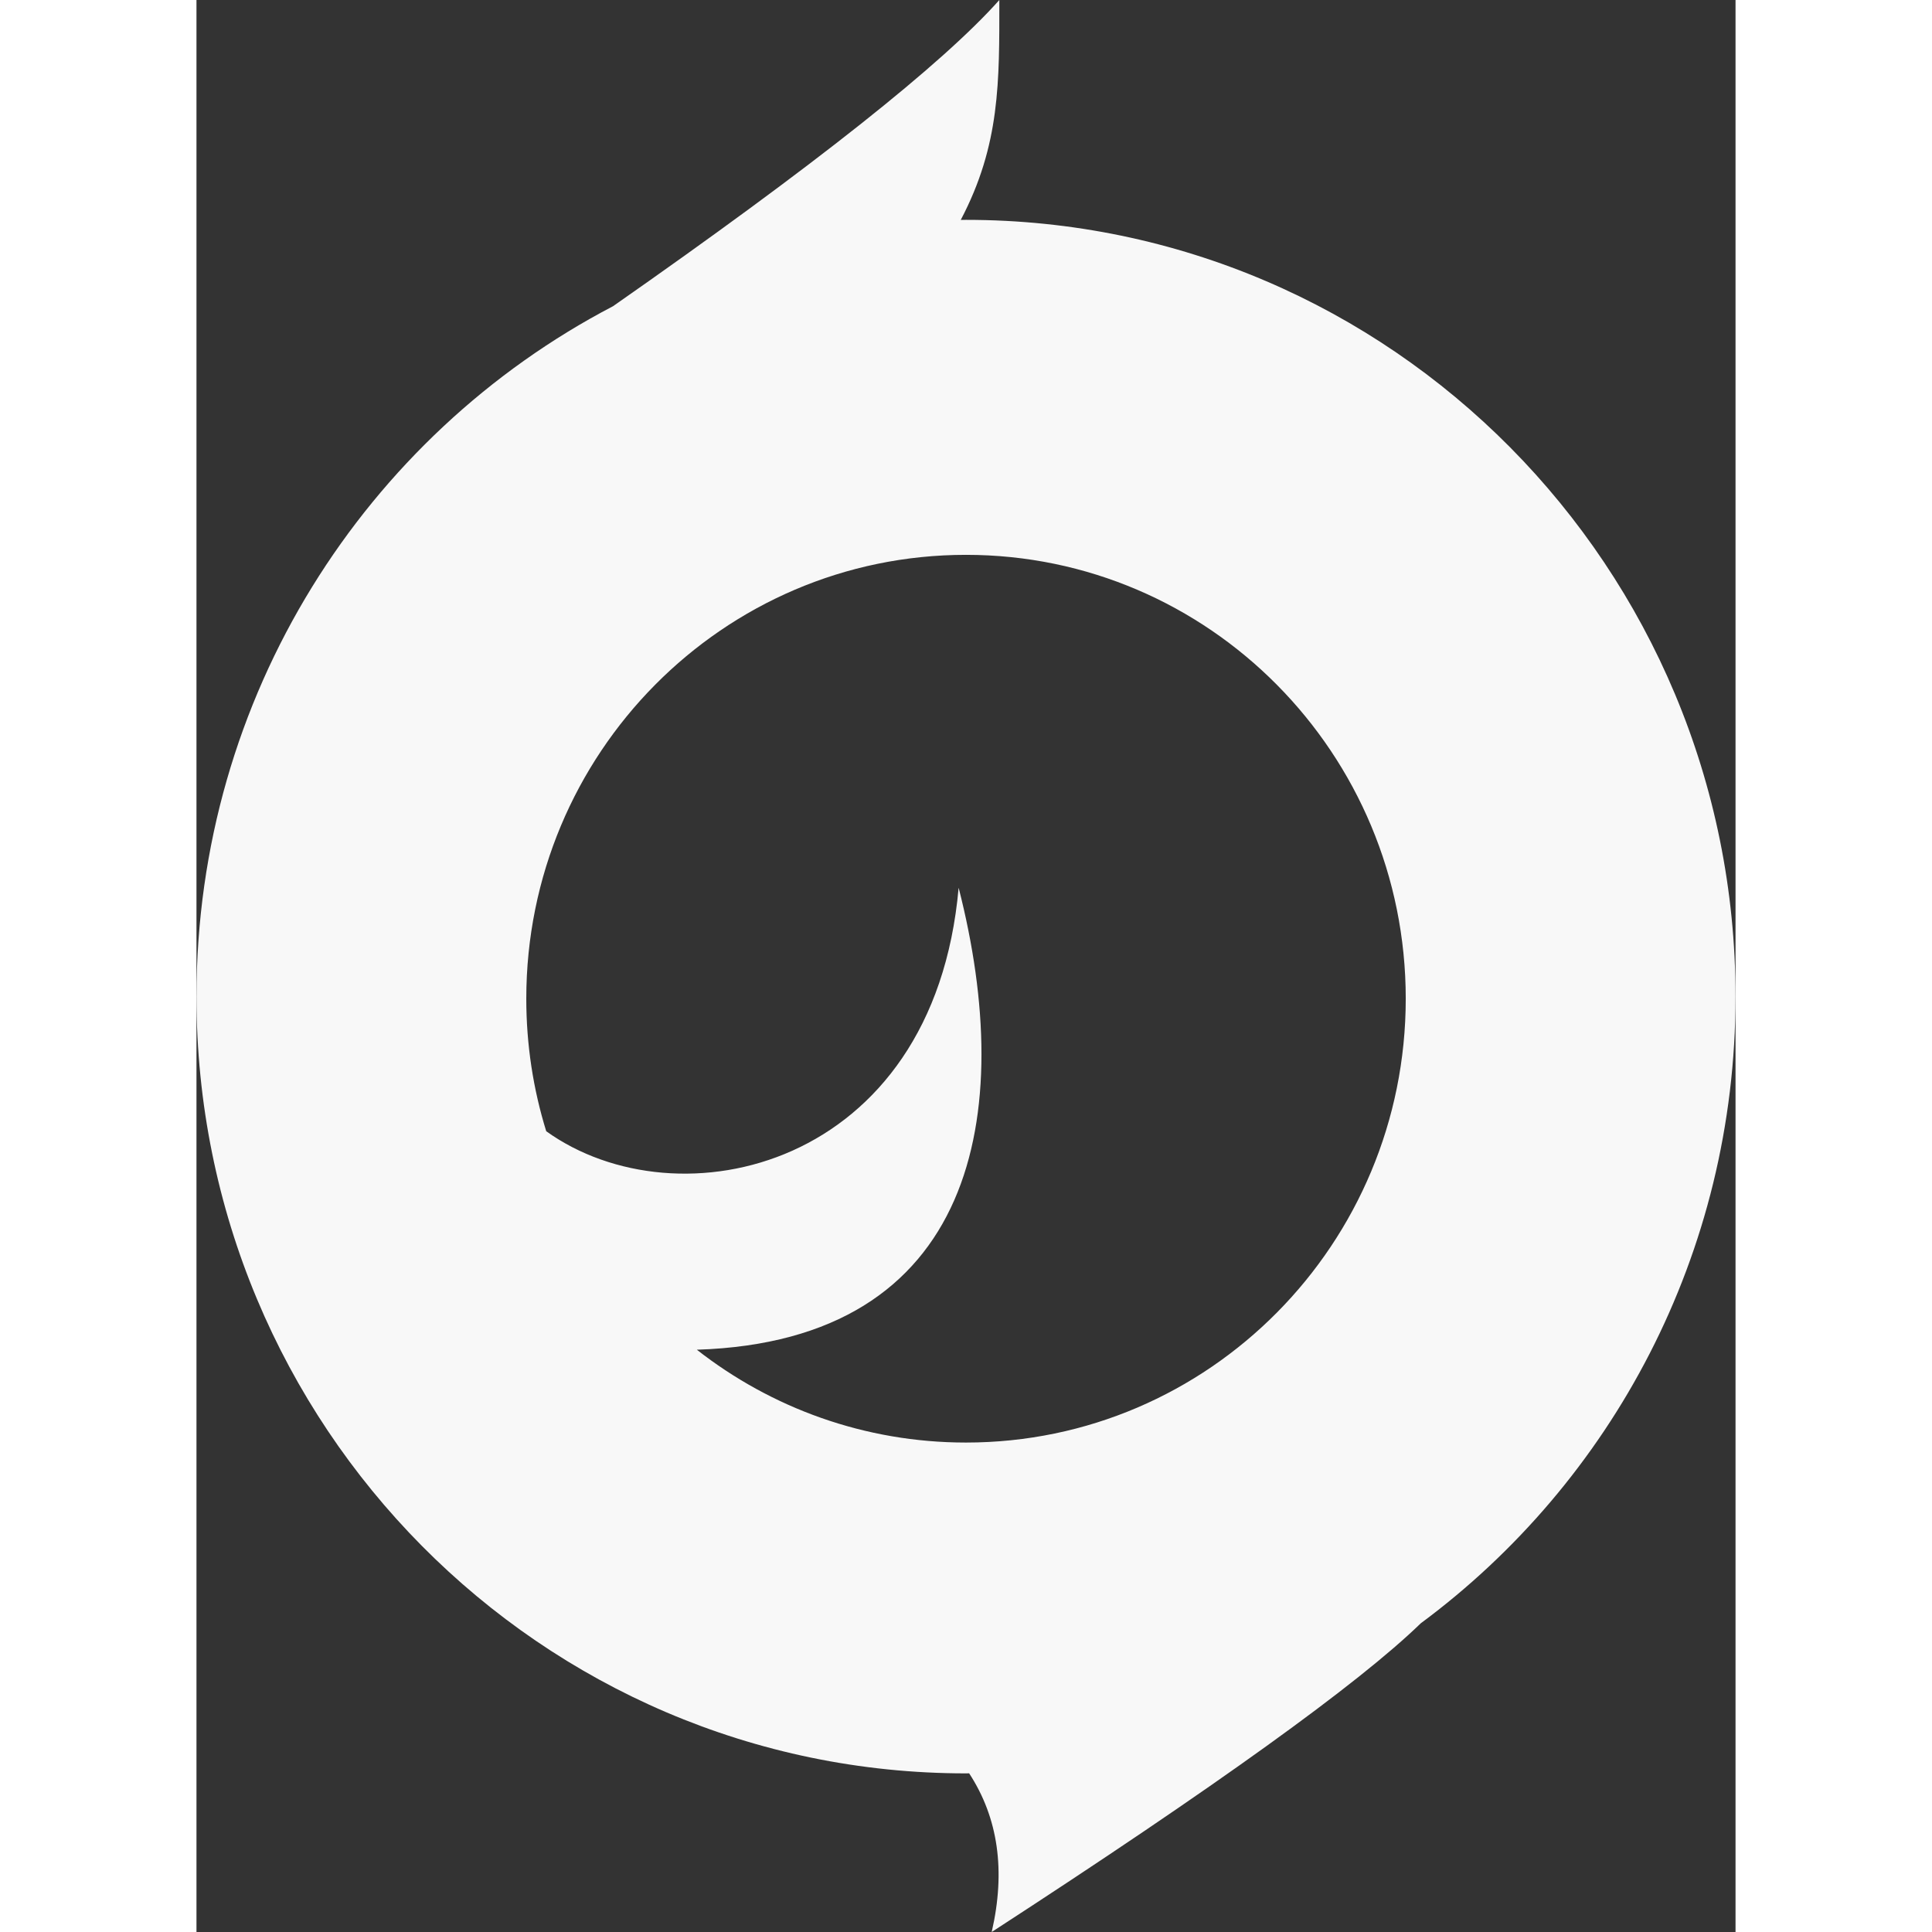 <svg width="64" height="64" viewBox="0 0 47 59" fill="none" xmlns="http://www.w3.org/2000/svg">
<rect x="0" y="0" width="47" height="59" fill="#333333" stroke="none"/>
<path fill-rule="evenodd" clip-rule="evenodd" d="M24.518 0C24.518 2.499 24.547 4.419 23.34 6.716L23.5 6.714C36.479 6.714 47 17.334 47 30.435C47 38.291 43.217 45.255 37.389 49.572C35.483 51.422 31.116 54.566 24.285 59C24.715 57.131 24.485 55.516 23.596 54.154L23.5 54.156C10.521 54.156 0 43.536 0 30.435C0 21.256 5.165 13.295 12.721 9.351C18.85 5.07 22.781 1.953 24.518 0ZM23.5 16.944C16.084 16.944 10.072 23.012 10.072 30.498C10.072 31.908 10.285 33.268 10.681 34.546C14.701 37.434 22.515 35.718 23.275 27.11C25.046 34.025 23.809 40.947 15.28 41.218C17.551 42.995 20.403 44.053 23.5 44.053C30.916 44.053 36.929 37.984 36.929 30.498C36.929 23.012 30.916 16.944 23.5 16.944Z" fill="#F8F8F8"/>
</svg>
